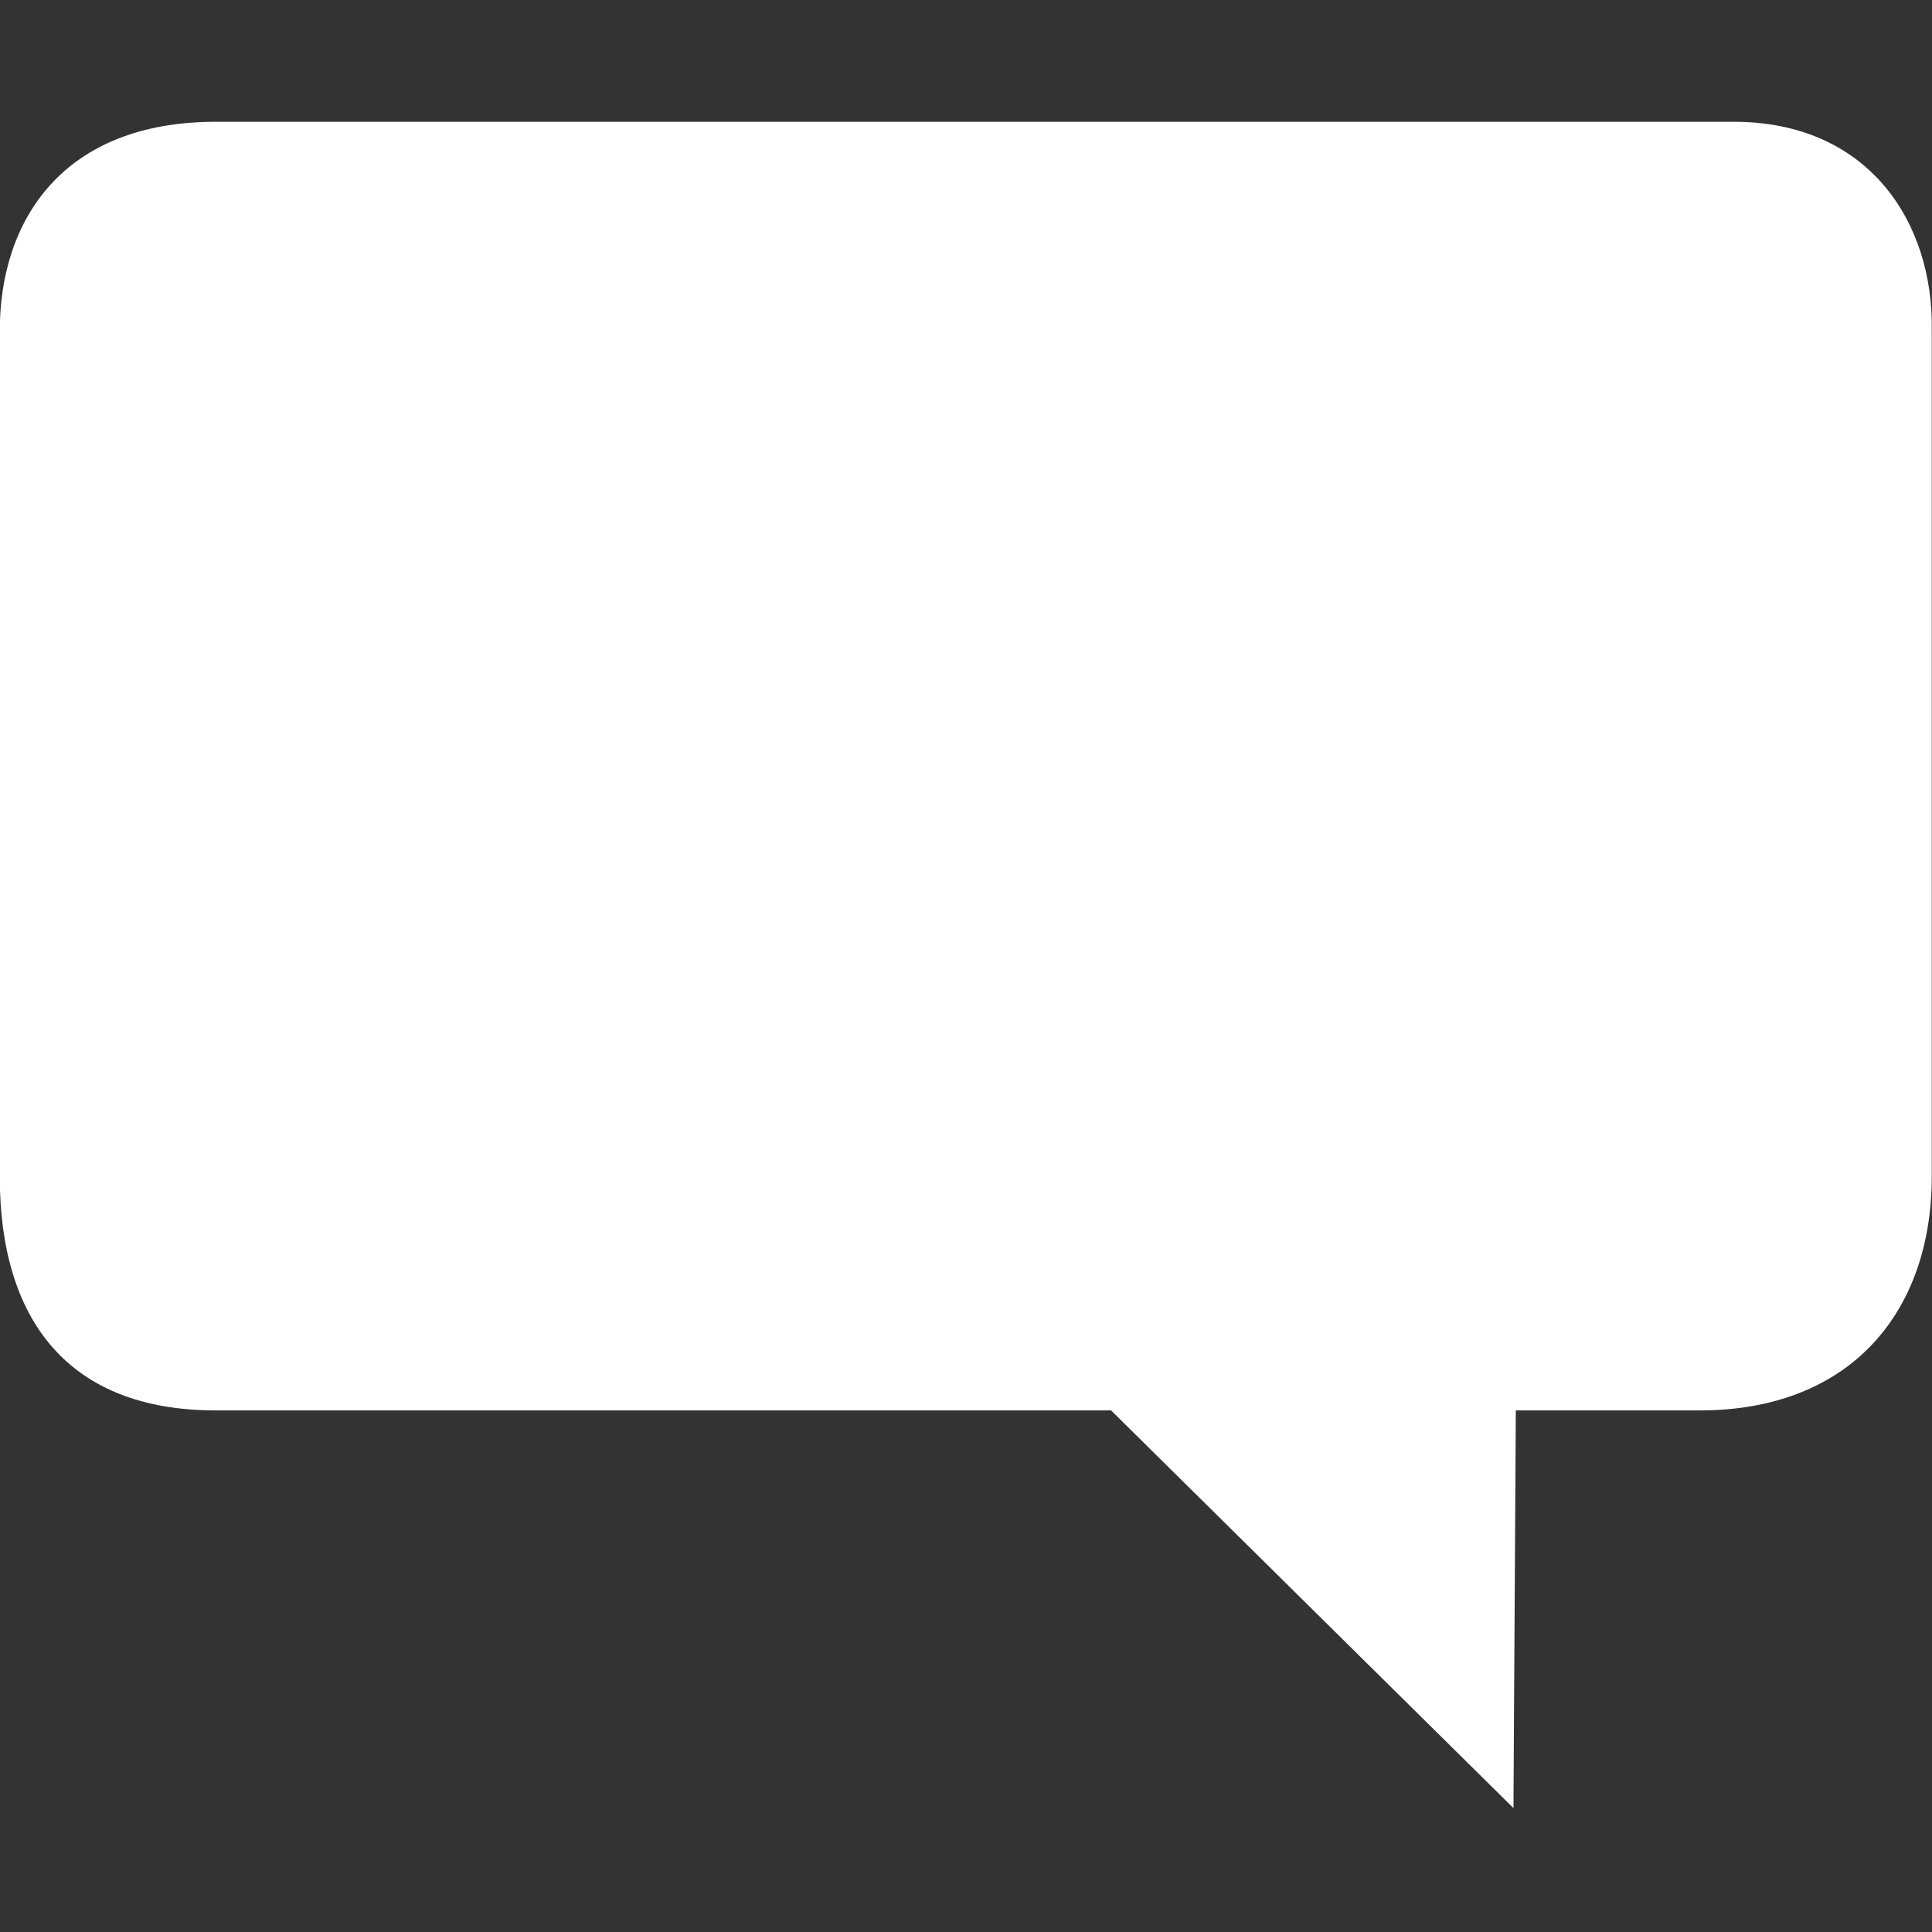 <?xml version="1.0" encoding="utf-8"?>
<!-- Generator: Adobe Illustrator 18.1.0, SVG Export Plug-In . SVG Version: 6.00 Build 0)  -->
<!DOCTYPE svg PUBLIC "-//W3C//DTD SVG 1.1//EN" "http://www.w3.org/Graphics/SVG/1.1/DTD/svg11.dtd">
<svg version="1.1" id="Layer_1" xmlns="http://www.w3.org/2000/svg" xmlns:xlink="http://www.w3.org/1999/xlink" x="0px" y="0px"
	 viewBox="227.7 11.6 824.9 824.9" enable-background="new 227.7 11.6 824.9 824.9" xml:space="preserve">
<rect x="227.7" y="11.6" width="824.9" height="824.9" fill="#333333" stroke="none"/>
<g>
	<path fill="#FFFFFF" d="M968,63.6H319.8c-65,0-92.2,41.7-92.2,89.3v361c0,61.1,29.1,99.9,92.2,99.9h382.3l171.8,169.8l1-169.8h78.6
		c64,0,99-41.7,99-99.9v-361C1053.4,106.3,1025.3,63.6,968,63.6L968,63.6z"/>
</g>
</svg>
